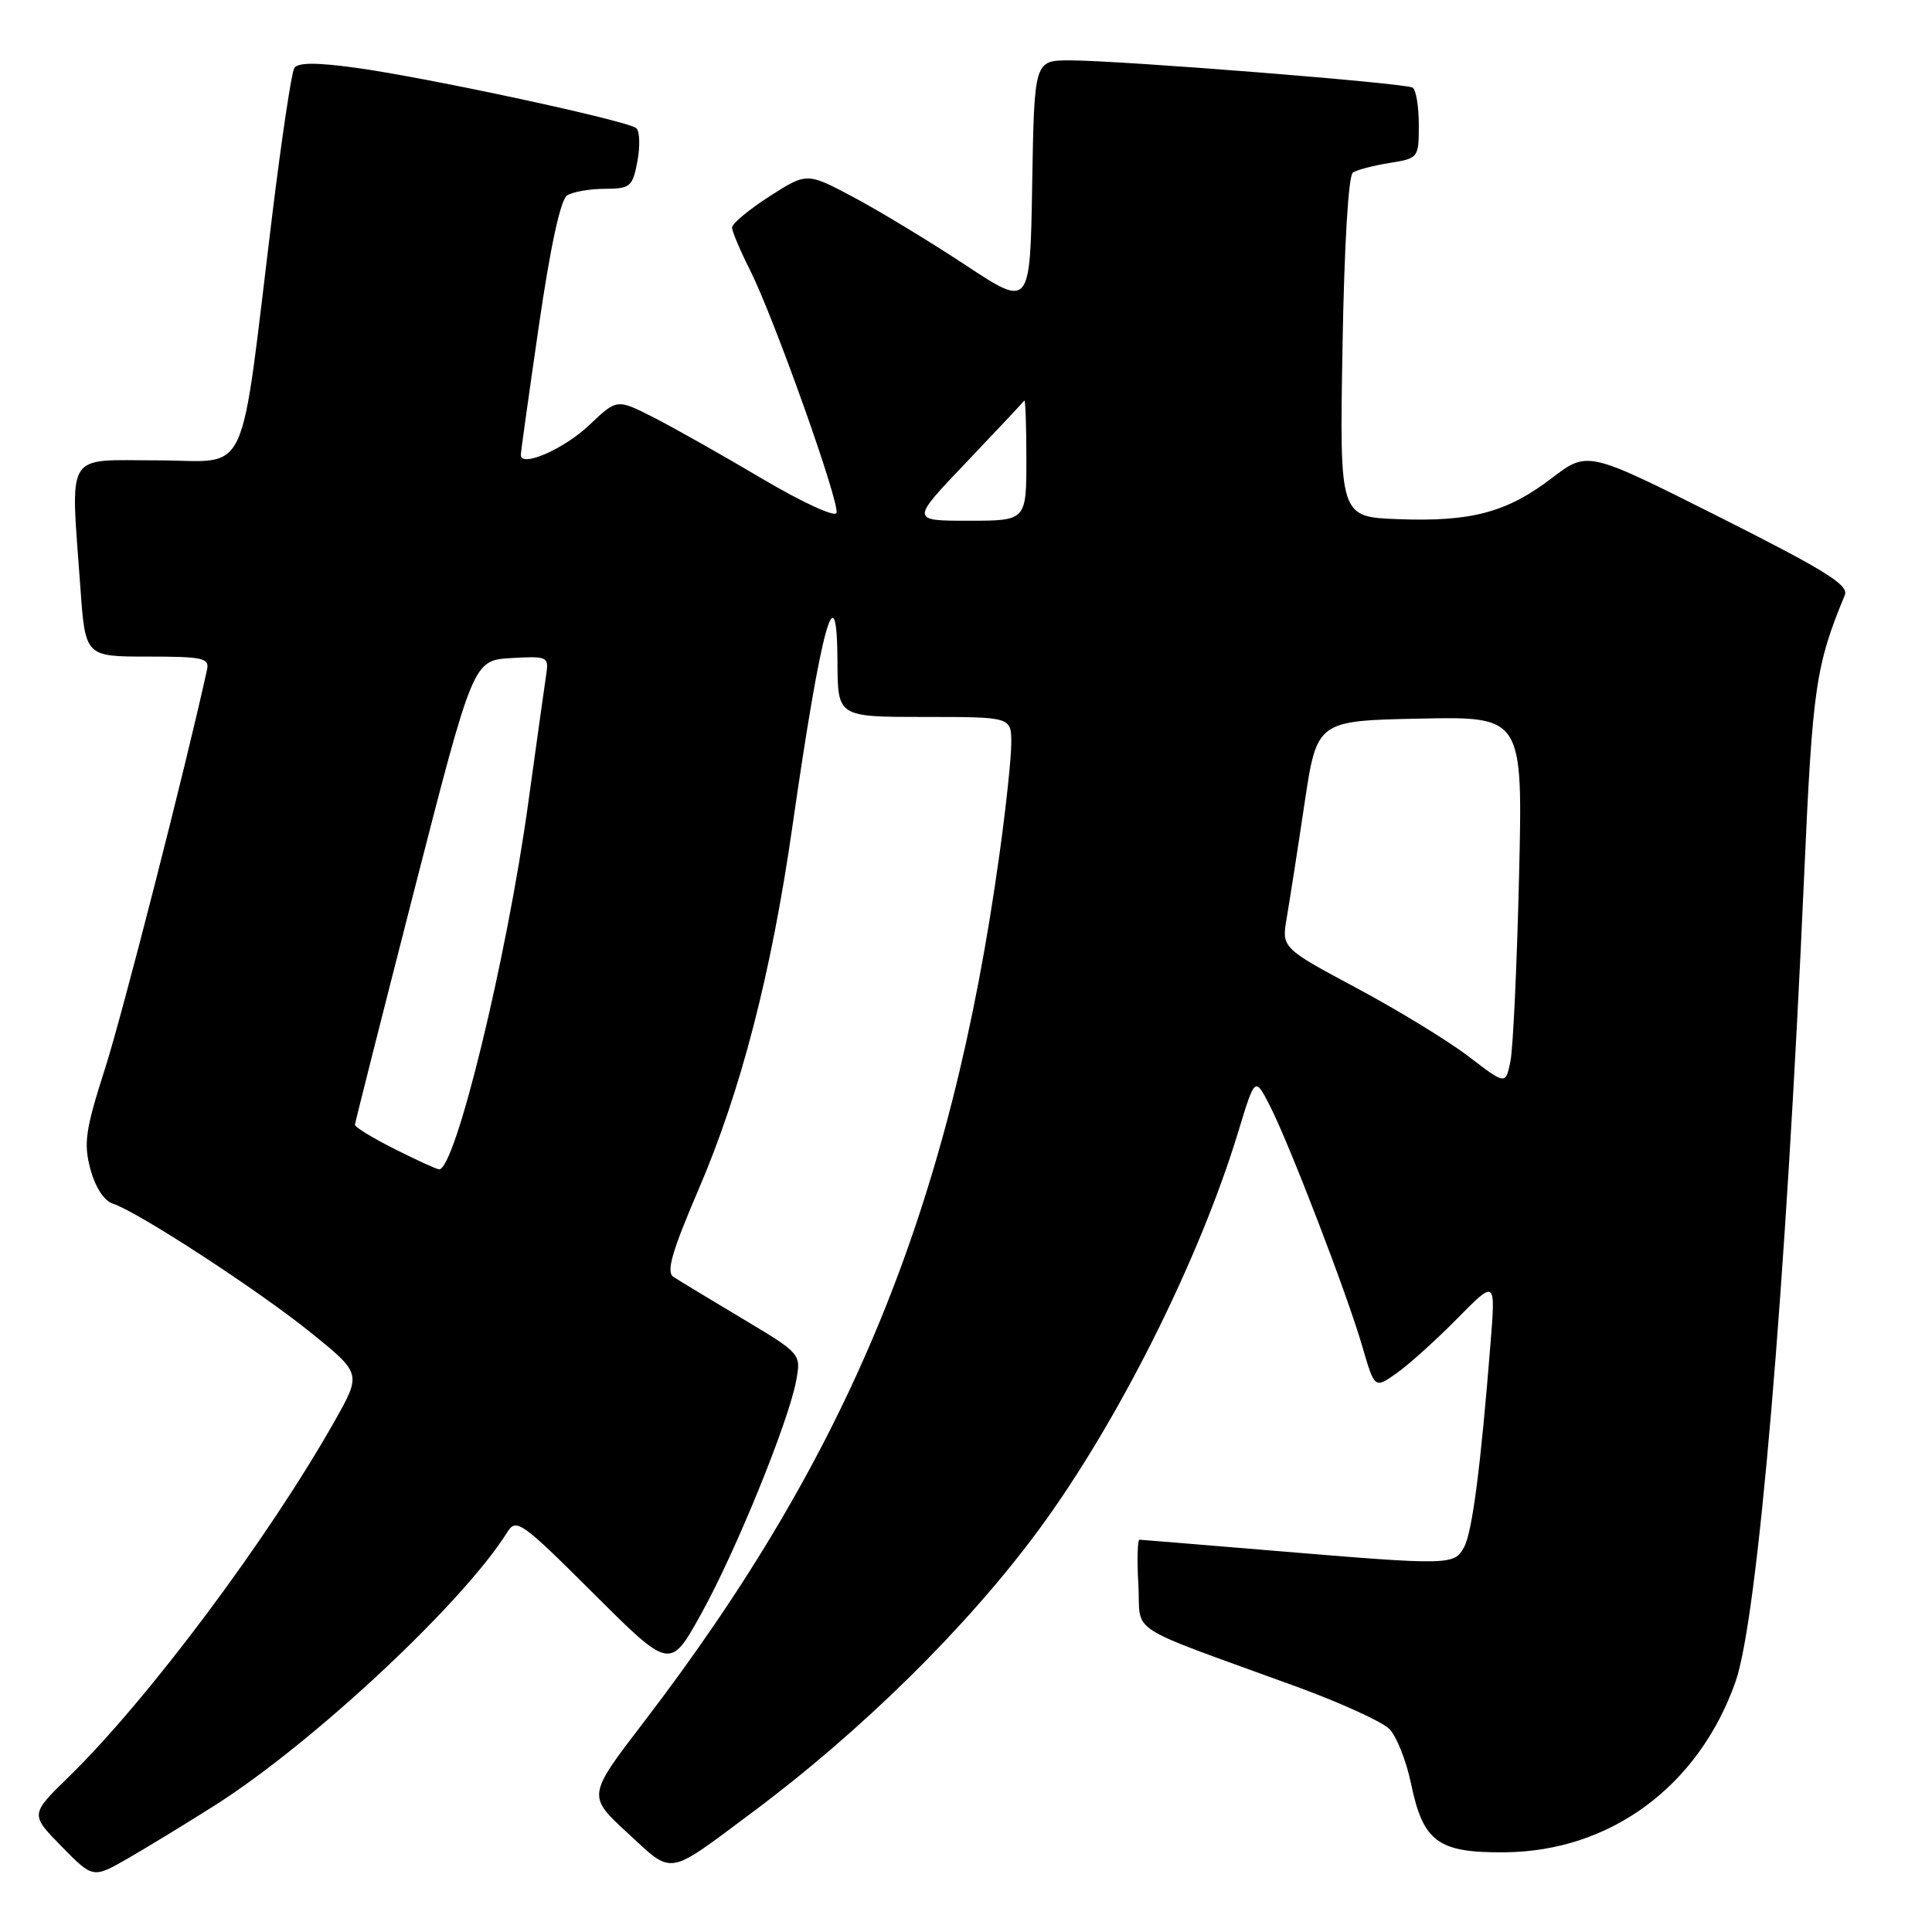 <?xml version="1.0" encoding="UTF-8" standalone="no"?>
<!DOCTYPE svg PUBLIC "-//W3C//DTD SVG 1.1//EN" "http://www.w3.org/Graphics/SVG/1.1/DTD/svg11.dtd" >
<svg xmlns="http://www.w3.org/2000/svg" xmlns:xlink="http://www.w3.org/1999/xlink" version="1.1" viewBox="0 0 256 256">
 <g >
 <path fill="currentColor"
d=" M 28.50 239.20 C 41.51 230.93 61.38 212.37 67.22 203.02 C 68.40 201.13 69.09 201.62 78.63 211.13 C 88.79 221.26 88.79 221.26 92.89 213.88 C 97.46 205.66 104.48 188.42 105.50 182.94 C 106.15 179.38 106.15 179.38 98.33 174.70 C 94.02 172.13 89.93 169.65 89.23 169.19 C 88.25 168.55 89.03 165.85 92.55 157.64 C 98.19 144.52 102.21 128.96 105.02 109.36 C 108.83 82.82 110.92 75.23 110.97 87.75 C 111.00 95.00 111.00 95.00 122.50 95.00 C 134.00 95.00 134.00 95.00 134.00 98.47 C 134.00 100.37 133.30 107.01 132.43 113.22 C 125.95 159.96 112.58 192.57 85.27 228.23 C 77.82 237.96 77.82 237.96 83.16 242.88 C 89.27 248.51 88.23 248.68 99.61 240.20 C 114.17 229.36 128.18 215.55 137.66 202.68 C 148.11 188.50 158.94 166.90 164.09 149.92 C 166.29 142.68 166.29 142.68 168.23 146.45 C 170.84 151.54 178.49 171.44 180.51 178.40 C 182.15 184.03 182.15 184.03 185.11 181.92 C 186.74 180.76 190.35 177.50 193.13 174.68 C 198.18 169.55 198.18 169.55 197.50 178.02 C 196.21 194.27 195.09 202.97 194.01 204.98 C 192.70 207.42 192.17 207.43 169.00 205.50 C 159.38 204.70 151.28 204.03 151.00 204.02 C 150.72 204.01 150.65 206.68 150.84 209.96 C 151.22 216.72 148.58 215.02 171.93 223.54 C 177.66 225.64 183.13 228.13 184.09 229.09 C 185.04 230.04 186.33 233.29 186.96 236.30 C 188.57 244.07 190.53 245.51 199.36 245.44 C 213.39 245.33 225.10 236.67 229.97 222.82 C 232.92 214.44 236.63 170.79 239.06 116.00 C 240.17 91.04 240.58 88.21 244.45 78.85 C 245.00 77.52 241.84 75.56 227.75 68.47 C 210.37 59.73 210.37 59.73 205.64 63.34 C 199.67 67.90 194.96 69.16 185.24 68.79 C 177.50 68.50 177.50 68.50 177.89 46.00 C 178.12 32.50 178.67 23.24 179.27 22.86 C 179.82 22.50 182.01 21.93 184.14 21.59 C 187.95 20.98 188.00 20.91 188.00 16.55 C 188.00 14.11 187.63 11.89 187.18 11.61 C 186.20 11.01 148.45 8.00 141.77 8.00 C 137.05 8.00 137.05 8.00 136.77 24.39 C 136.50 40.78 136.50 40.78 127.96 35.14 C 123.26 32.04 116.60 28.00 113.17 26.17 C 106.92 22.84 106.92 22.84 101.96 26.02 C 99.23 27.78 97.00 29.63 97.00 30.14 C 97.00 30.65 98.07 33.19 99.38 35.78 C 102.56 42.11 111.29 66.62 110.84 67.97 C 110.64 68.57 106.21 66.52 100.99 63.43 C 95.77 60.34 89.31 56.69 86.62 55.32 C 81.75 52.84 81.75 52.84 78.12 56.29 C 74.76 59.50 68.98 62.02 69.01 60.27 C 69.02 59.85 70.10 52.13 71.41 43.12 C 72.93 32.67 74.28 26.43 75.15 25.89 C 75.89 25.42 78.14 25.02 80.14 25.02 C 83.53 25.00 83.82 24.75 84.46 21.37 C 84.83 19.37 84.77 17.40 84.32 16.99 C 83.26 16.01 56.69 10.29 47.07 8.97 C 41.87 8.26 39.45 8.28 38.99 9.02 C 38.63 9.61 37.33 18.28 36.10 28.29 C 31.65 64.57 33.31 61.00 20.88 61.00 C 8.44 61.00 9.35 59.51 10.65 77.85 C 11.30 87.00 11.30 87.00 19.56 87.00 C 26.90 87.00 27.77 87.19 27.43 88.75 C 24.62 101.59 16.24 134.34 13.92 141.58 C 11.31 149.73 11.06 151.49 11.98 154.93 C 12.62 157.30 13.80 159.12 14.93 159.48 C 18.20 160.52 34.22 170.95 41.20 176.59 C 47.89 182.00 47.89 182.00 44.37 188.25 C 35.55 203.88 19.62 225.19 9.09 235.46 C 4.00 240.42 4.00 240.42 8.16 244.66 C 12.32 248.90 12.32 248.90 16.91 246.27 C 19.43 244.82 24.65 241.64 28.50 239.20 Z  M 52.25 152.23 C 49.36 150.78 47.01 149.34 47.03 149.04 C 47.05 148.74 50.58 134.78 54.88 118.00 C 62.70 87.50 62.70 87.50 67.72 87.20 C 72.46 86.92 72.72 87.03 72.40 89.20 C 72.21 90.47 71.12 98.25 69.98 106.50 C 67.13 127.12 60.30 155.13 58.17 154.94 C 57.80 154.91 55.14 153.69 52.25 152.23 Z  M 194.63 140.01 C 191.95 137.96 185.27 133.87 179.79 130.94 C 169.81 125.60 169.81 125.60 170.51 121.55 C 170.89 119.32 171.95 112.55 172.85 106.50 C 174.50 95.50 174.50 95.50 188.14 95.22 C 201.79 94.94 201.79 94.94 201.28 116.22 C 201.00 127.93 200.49 138.91 200.14 140.63 C 199.50 143.75 199.50 143.75 194.63 140.01 Z  M 128.05 61.25 C 132.11 56.99 135.56 53.31 135.72 53.08 C 135.87 52.85 136.00 56.34 136.00 60.83 C 136.00 69.00 136.00 69.00 128.33 69.00 C 120.66 69.00 120.66 69.00 128.05 61.25 Z "/>
</g>
</svg>